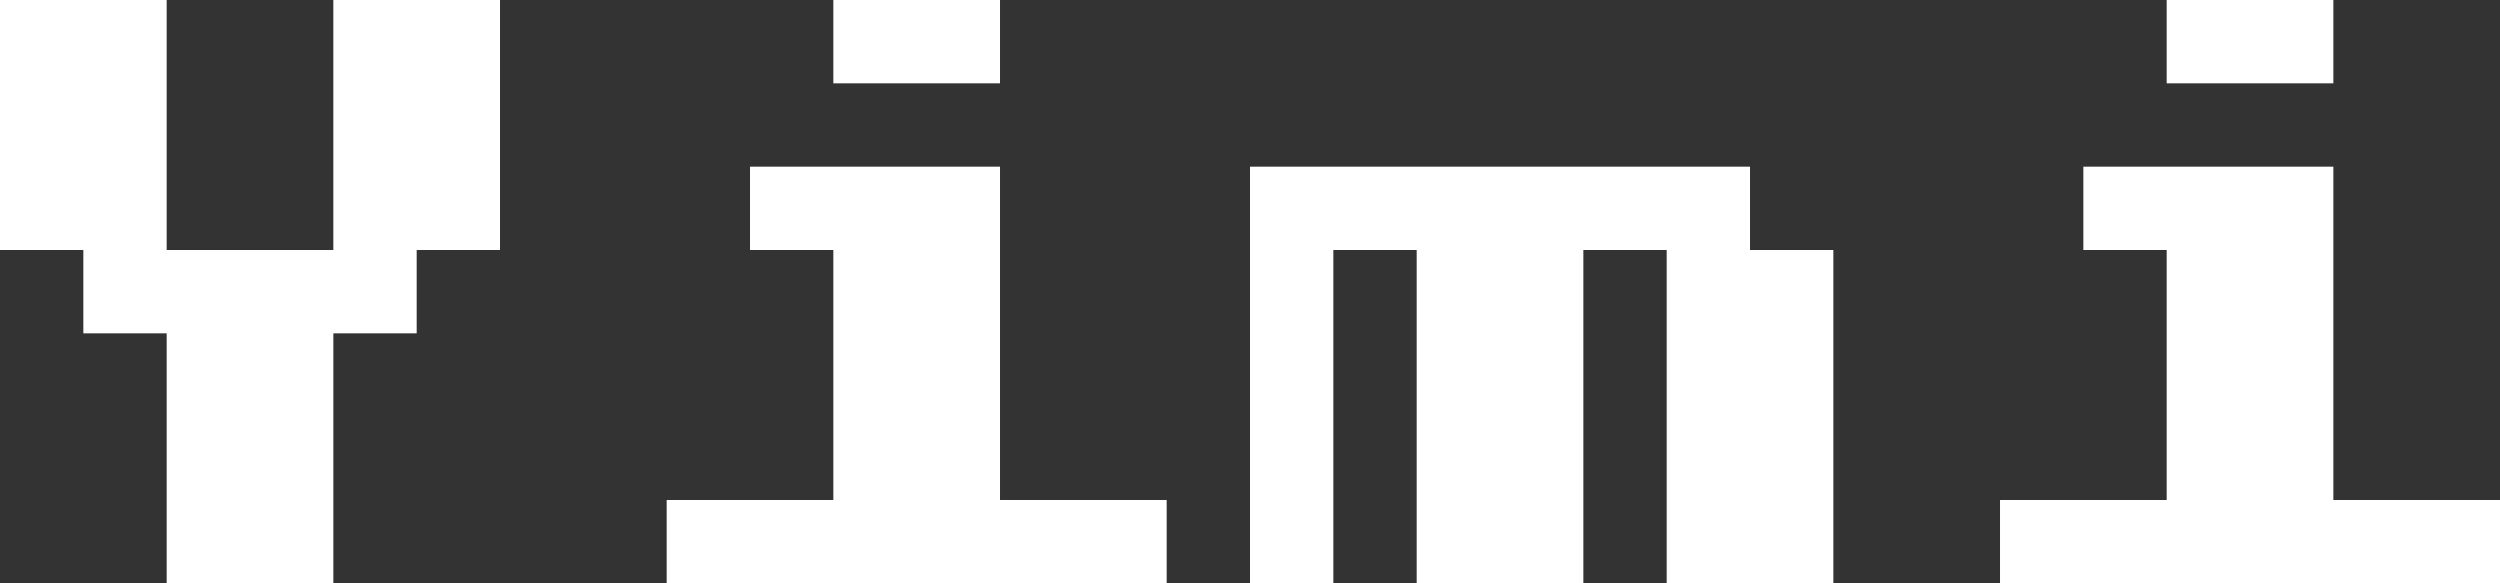<svg data-v-d3f97b9e="" xmlns="http://www.w3.org/2000/svg" viewBox="0 0 257.143 60"><rect x="0" y="0" width="257.143" height="60" fill="#333333" stroke="none"/><!----><!----><!----><g data-v-d3f97b9e="" id="fe95ff53-5b14-453c-ad29-0abf59c4a93f" fill="white" transform="matrix(4.898,0,0,4.898,-8.571,0)"><path d="M8.75 12.25L5.25 12.25L5.25 7L3.50 7L3.50 5.25L1.75 5.25L1.75 0L5.25 0L5.25 5.25L8.75 5.25L8.75 0L12.25 0L12.25 5.25L10.50 5.25L10.50 7L8.75 7L8.75 12.25ZM22.75 1.75L19.25 1.75L19.25 0L22.75 0L22.75 1.75ZM26.25 12.25L15.75 12.25L15.75 10.50L19.25 10.50L19.25 5.25L17.50 5.25L17.50 3.50L22.75 3.50L22.75 10.50L26.25 10.50L26.25 12.25ZM29.75 12.25L28 12.25L28 3.50L38.50 3.50L38.50 5.25L40.25 5.25L40.25 12.25L36.75 12.25L36.75 5.25L35 5.25L35 12.25L31.50 12.25L31.50 5.25L29.75 5.25L29.75 12.25ZM50.75 1.75L47.25 1.75L47.25 0L50.75 0L50.75 1.75ZM54.25 12.25L43.75 12.25L43.75 10.50L47.25 10.50L47.25 5.25L45.50 5.25L45.50 3.50L50.75 3.50L50.75 10.50L54.25 10.50L54.25 12.25Z"></path></g><!----><!----></svg>